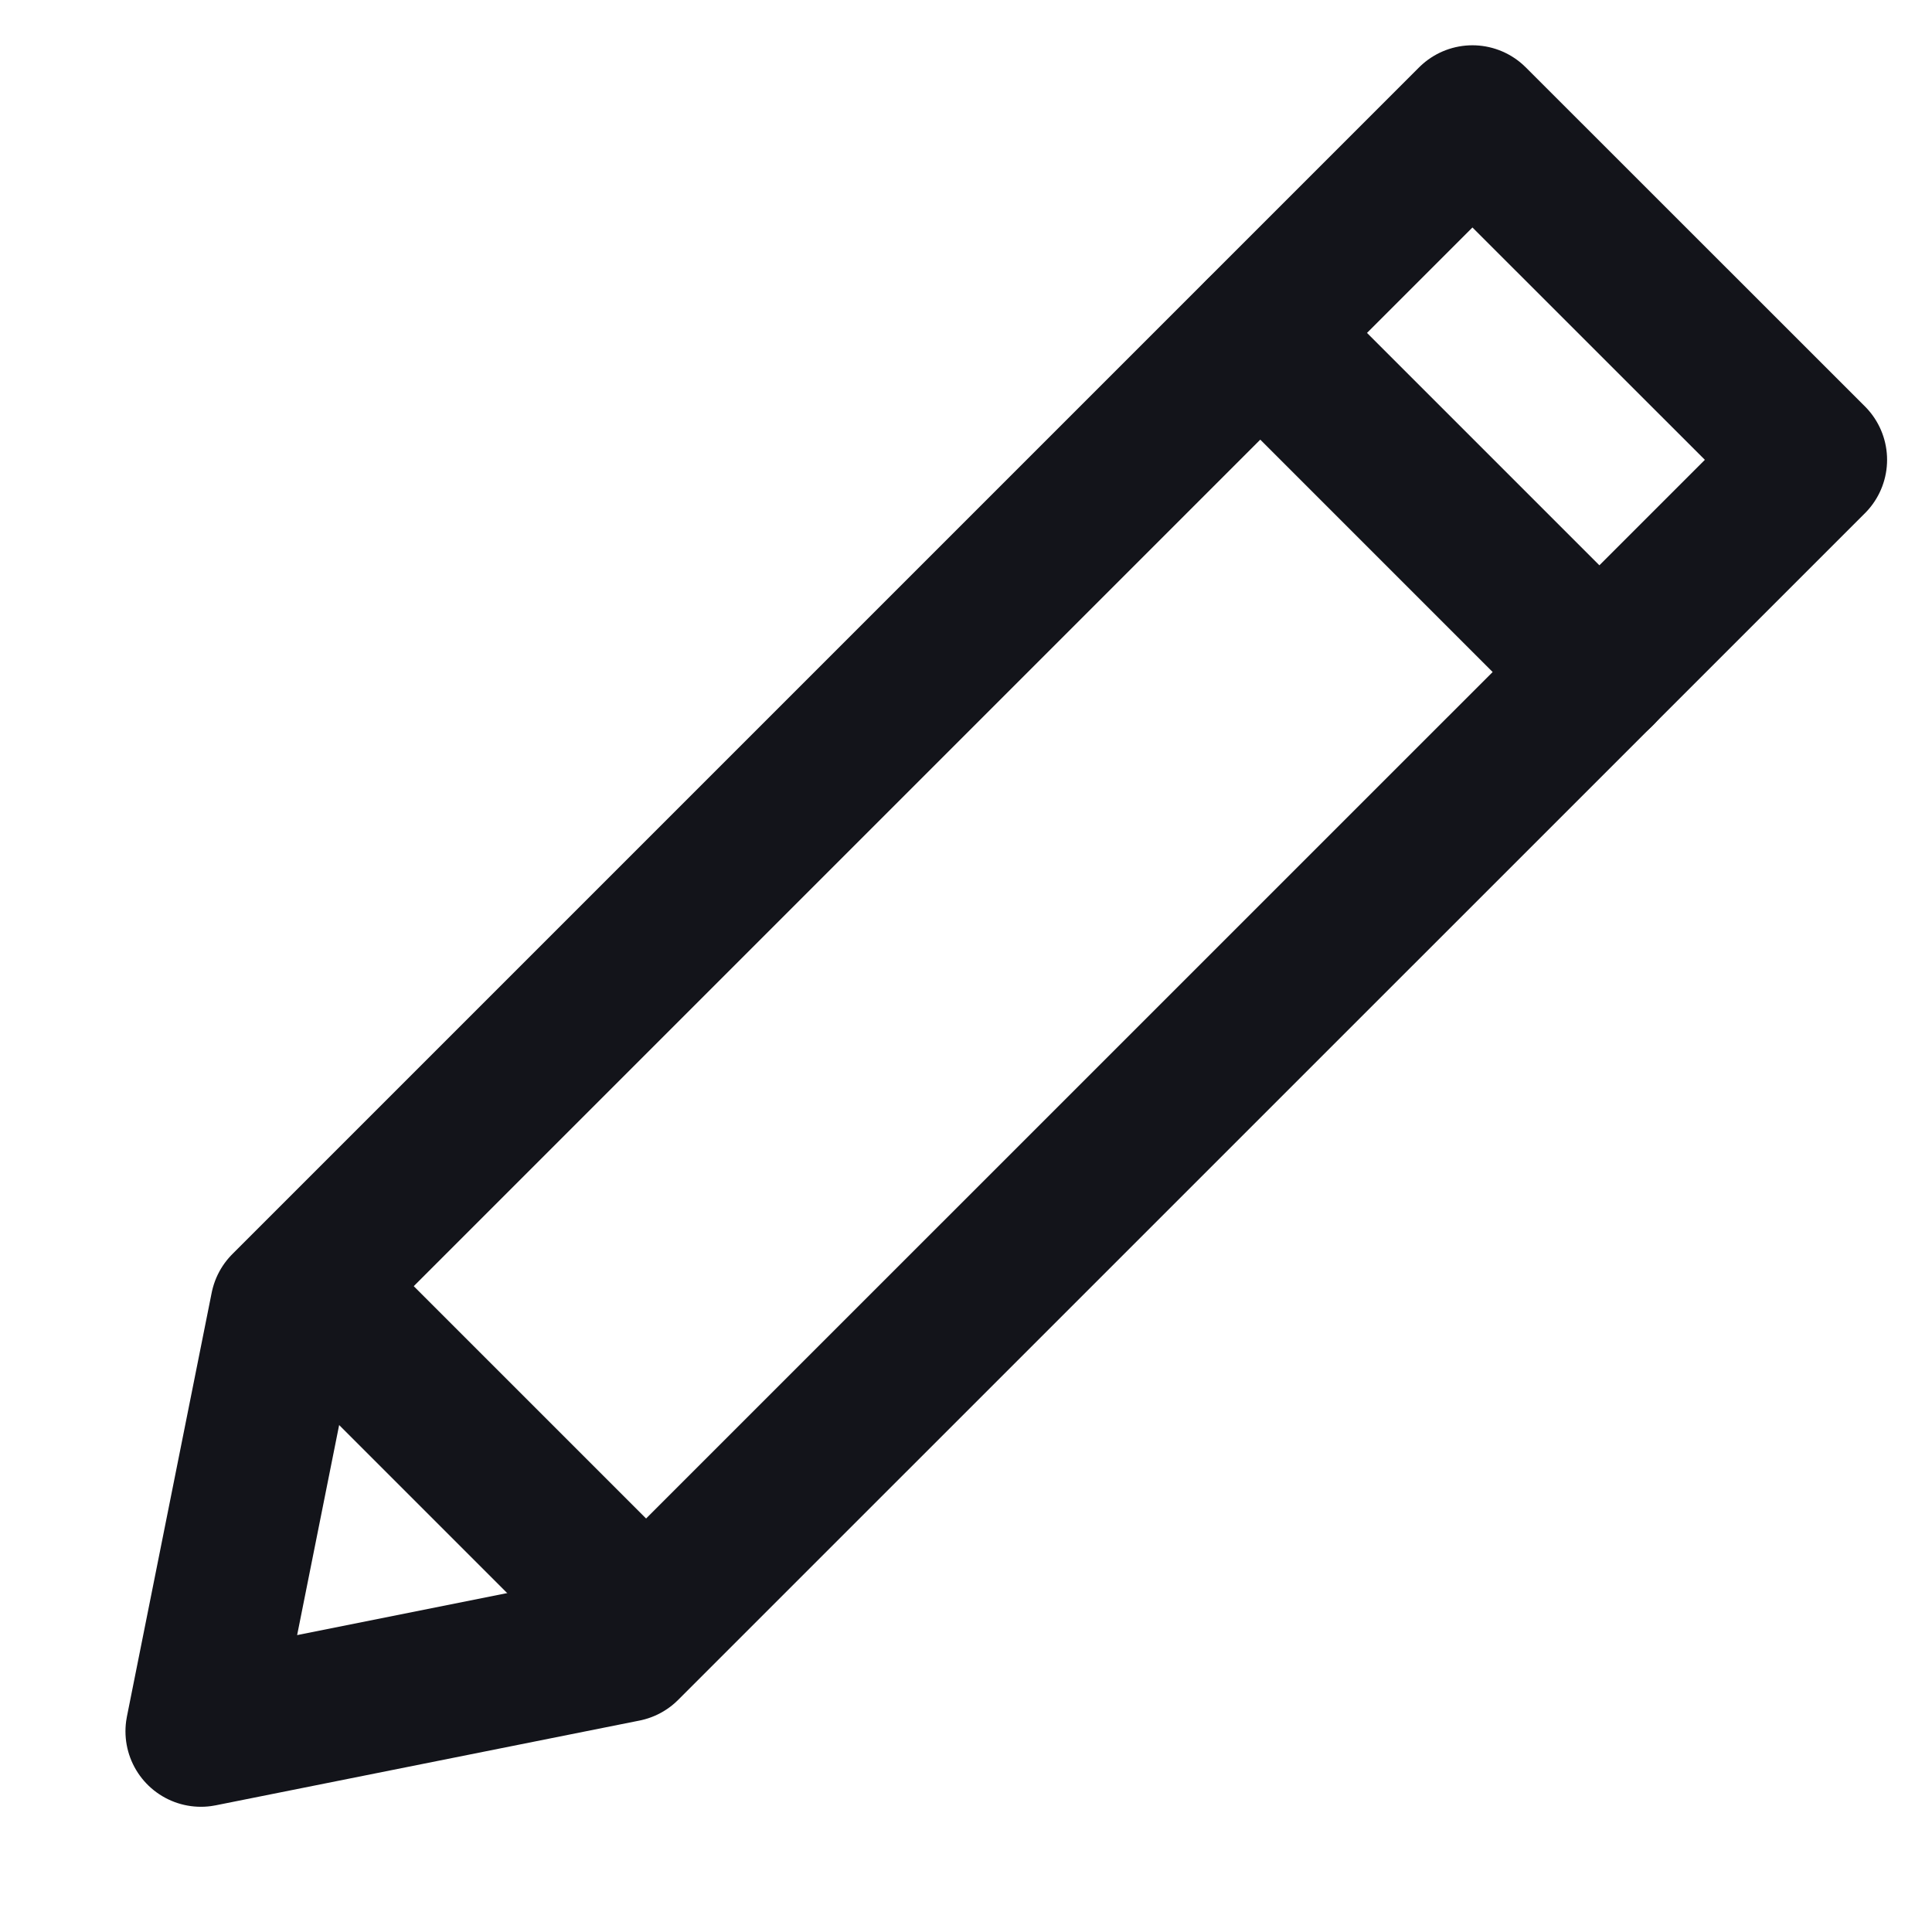 <svg width="16" height="16" viewBox="0 0 16 16" fill="none" xmlns="http://www.w3.org/2000/svg">
<path d="M10.438 2.758L13.246 5.566" stroke="#13141A" stroke-width="1.053" stroke-linecap="round" stroke-linejoin="round"/>
<path d="M2.366 10.828L12.194 1L15.003 3.808L5.174 13.636L1.664 14.338L2.366 10.828Z" stroke="#13141A" stroke-width="1.25" stroke-linecap="round" stroke-linejoin="round"/>
<path d="M10.438 2.758L13.246 5.566" stroke="#13141A" stroke-width="1.25" stroke-linecap="round" stroke-linejoin="round"/>
<path d="M2.719 10.828L5.176 13.285" stroke="#13141A" stroke-width="1.25" stroke-linecap="round" stroke-linejoin="round"/>
</svg>
